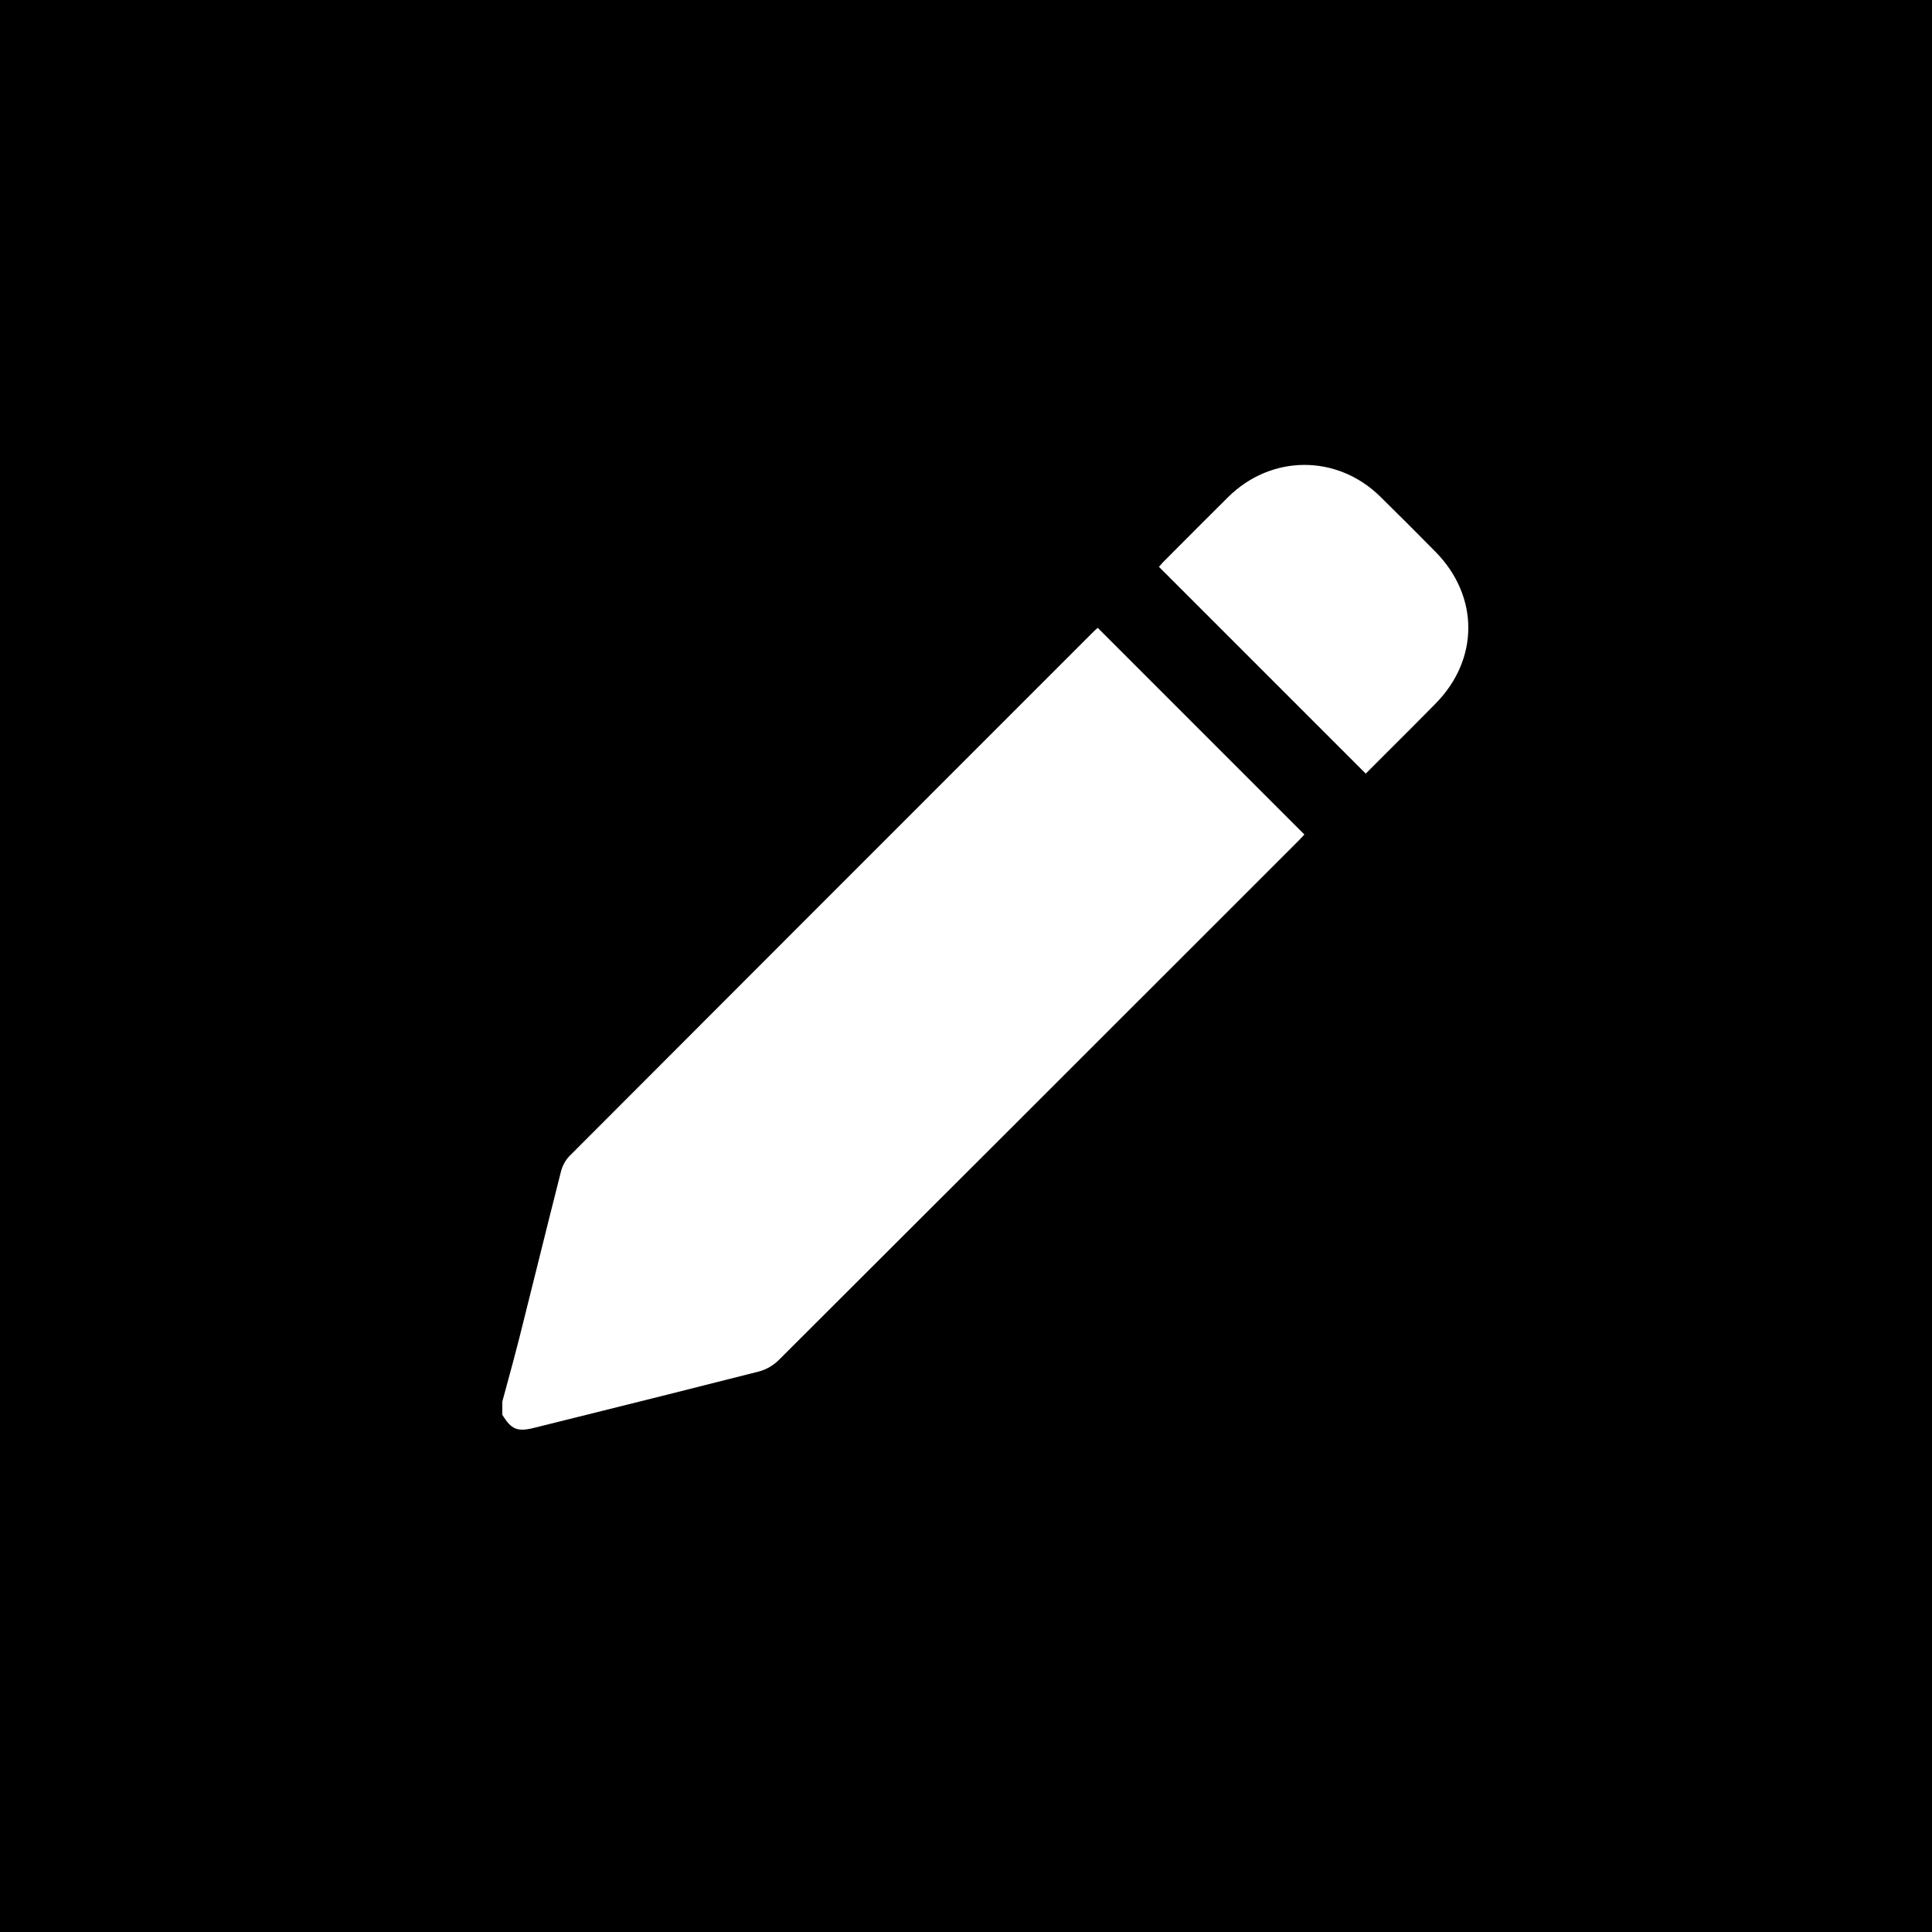 <svg width="40" height="40" viewBox="0 0 40 40" fill="none" xmlns="http://www.w3.org/2000/svg">
<rect width="40" height="40" fill="black"/>
<path fill-rule="evenodd" clip-rule="evenodd" d="M23.995 11.736C25.422 13.163 26.838 14.579 28.276 16.017V16.017C28.428 15.864 28.581 15.712 28.734 15.559C29.064 15.23 29.394 14.901 29.721 14.568C30.625 13.652 30.626 12.348 29.724 11.428C29.346 11.043 28.963 10.662 28.578 10.283C27.683 9.402 26.319 9.407 25.426 10.293C25.081 10.635 24.738 10.979 24.395 11.323C24.297 11.421 24.199 11.52 24.101 11.618C24.072 11.647 24.046 11.678 24.021 11.706C24.012 11.716 24.003 11.727 23.995 11.736L23.995 11.736ZM10.511 28.609C10.474 28.746 10.437 28.883 10.4 29.019V29.293C10.589 29.598 10.711 29.649 11.062 29.561C11.357 29.488 11.651 29.415 11.946 29.341C13.203 29.028 14.459 28.715 15.714 28.395C15.862 28.357 16.015 28.267 16.124 28.158C19.329 24.961 22.531 21.759 25.733 18.558C26.117 18.174 26.5 17.79 26.884 17.407C26.92 17.371 26.954 17.334 26.98 17.306C26.99 17.295 26.998 17.285 27.006 17.278C25.576 15.847 24.159 14.431 22.737 13.008L22.727 12.998C22.723 13.002 22.718 13.006 22.713 13.011C22.697 13.024 22.675 13.043 22.655 13.063C22.326 13.392 21.996 13.722 21.667 14.051C18.374 17.344 15.081 20.637 11.792 23.933C11.71 24.015 11.645 24.135 11.616 24.248C11.442 24.931 11.272 25.615 11.102 26.299C10.985 26.769 10.868 27.239 10.75 27.709C10.674 28.01 10.592 28.309 10.511 28.609Z" fill="white"/>
</svg>
